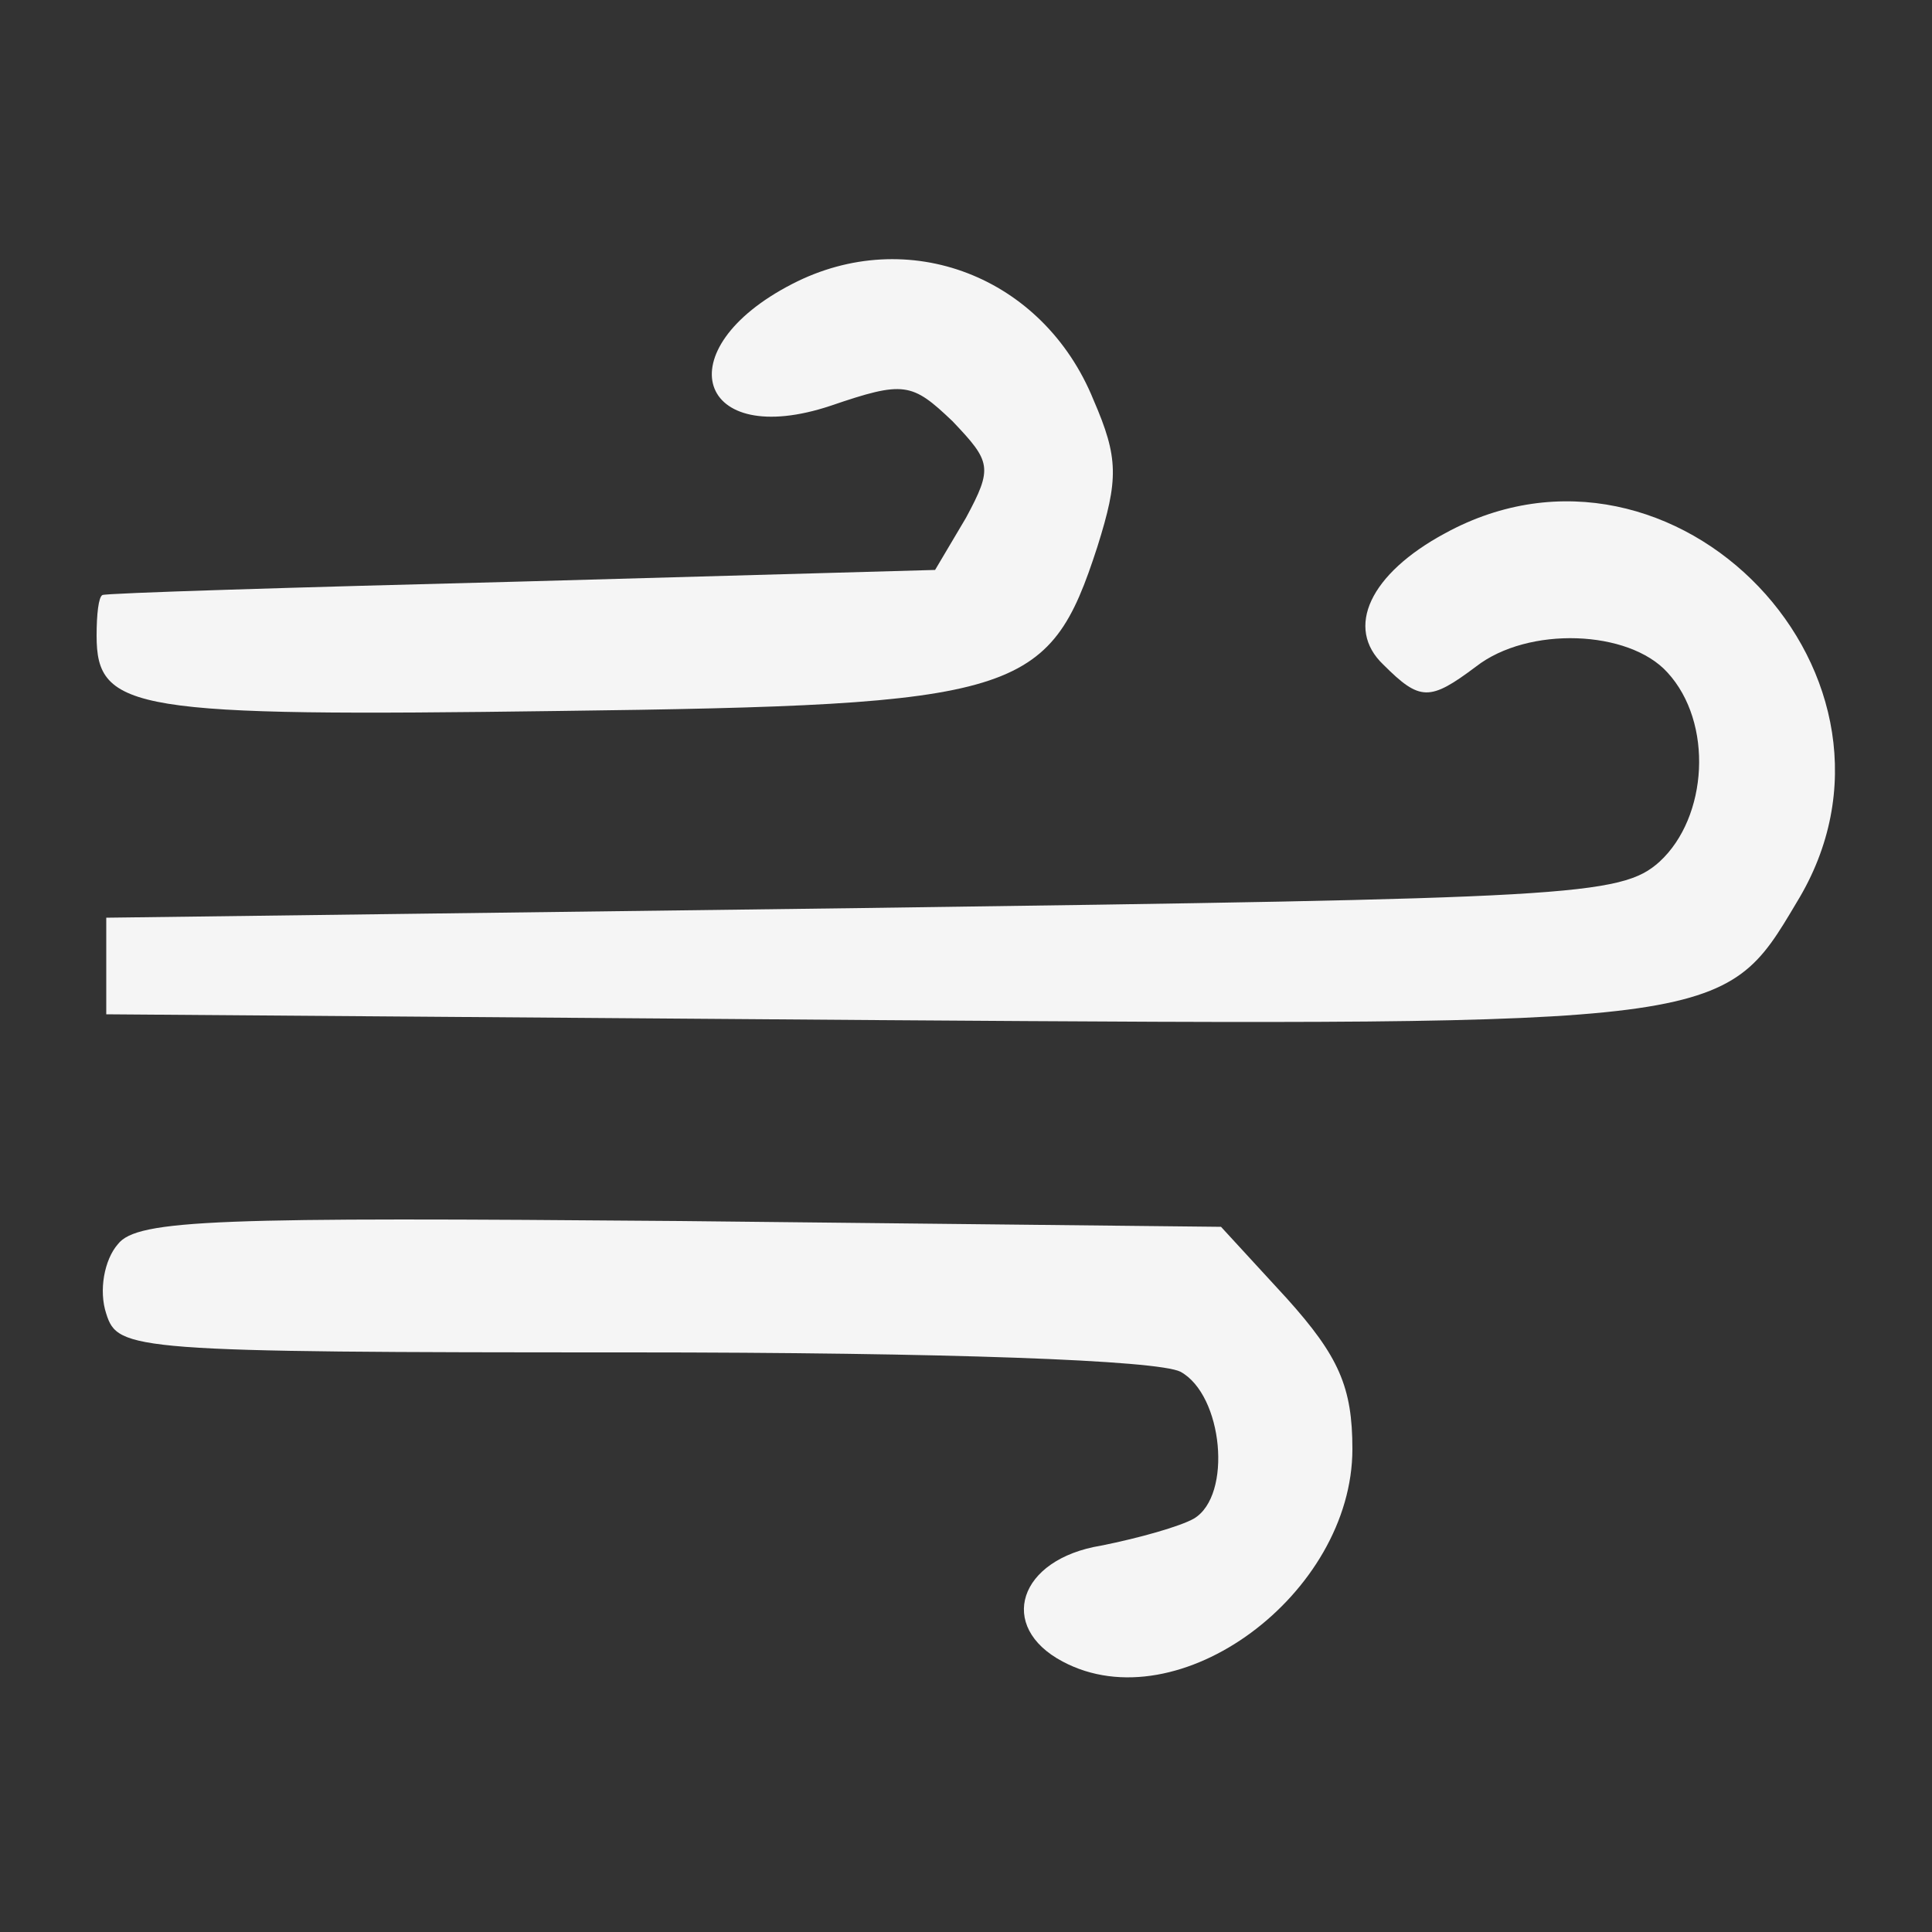 <?xml version="1.0" standalone="no"?> <!DOCTYPE svg PUBLIC "-//W3C//DTD SVG 20010904//EN" "http://www.w3.org/TR/2001/REC-SVG-20010904/DTD/svg10.dtd"> <svg version="1.0" xmlns="http://www.w3.org/2000/svg" width="100pt" height="100pt" viewBox="0 0 100 100" preserveAspectRatio="xMidYMid meet"><rect x="0" y="0" width="100" height="100" fill="#333333" stroke="none"/> <g transform="translate(0,100) scale(0.1,-0.1)" fill="#F5F5F5" stroke="none"> <path d="M410 853 c-66 -34 -49 -86 20 -63 38 13 42 12 63 -8 20 -21 21 -24 7 -50 l-16 -27 -214 -6 c-118 -3 -216 -6 -217 -7 -2 -1 -3 -10 -3 -21 0 -39 19 -42 239 -39 239 3 254 8 279 85 11 35 11 46 -2 76 -26 64 -96 91 -156 60z"/> <path d="M748 724 c-39 -21 -52 -49 -32 -68 19 -19 24 -19 48 -1 27 21 79 19 99 -3 24 -26 21 -75 -4 -98 -20 -18 -46 -19 -413 -24 l-391 -5 0 -25 0 -25 398 -3 c440 -3 439 -3 477 61 71 116 -63 256 -182 191z"/> <path d="M61 356 c-7 -8 -10 -24 -6 -36 6 -19 13 -20 271 -20 164 0 273 -4 285 -10 22 -12 27 -64 7 -76 -7 -4 -28 -10 -48 -14 -43 -7 -54 -42 -20 -60 60 -32 150 35 150 110 0 32 -7 48 -34 78 l-34 37 -280 3 c-238 2 -281 1 -291 -12z"/> </g> </svg>
